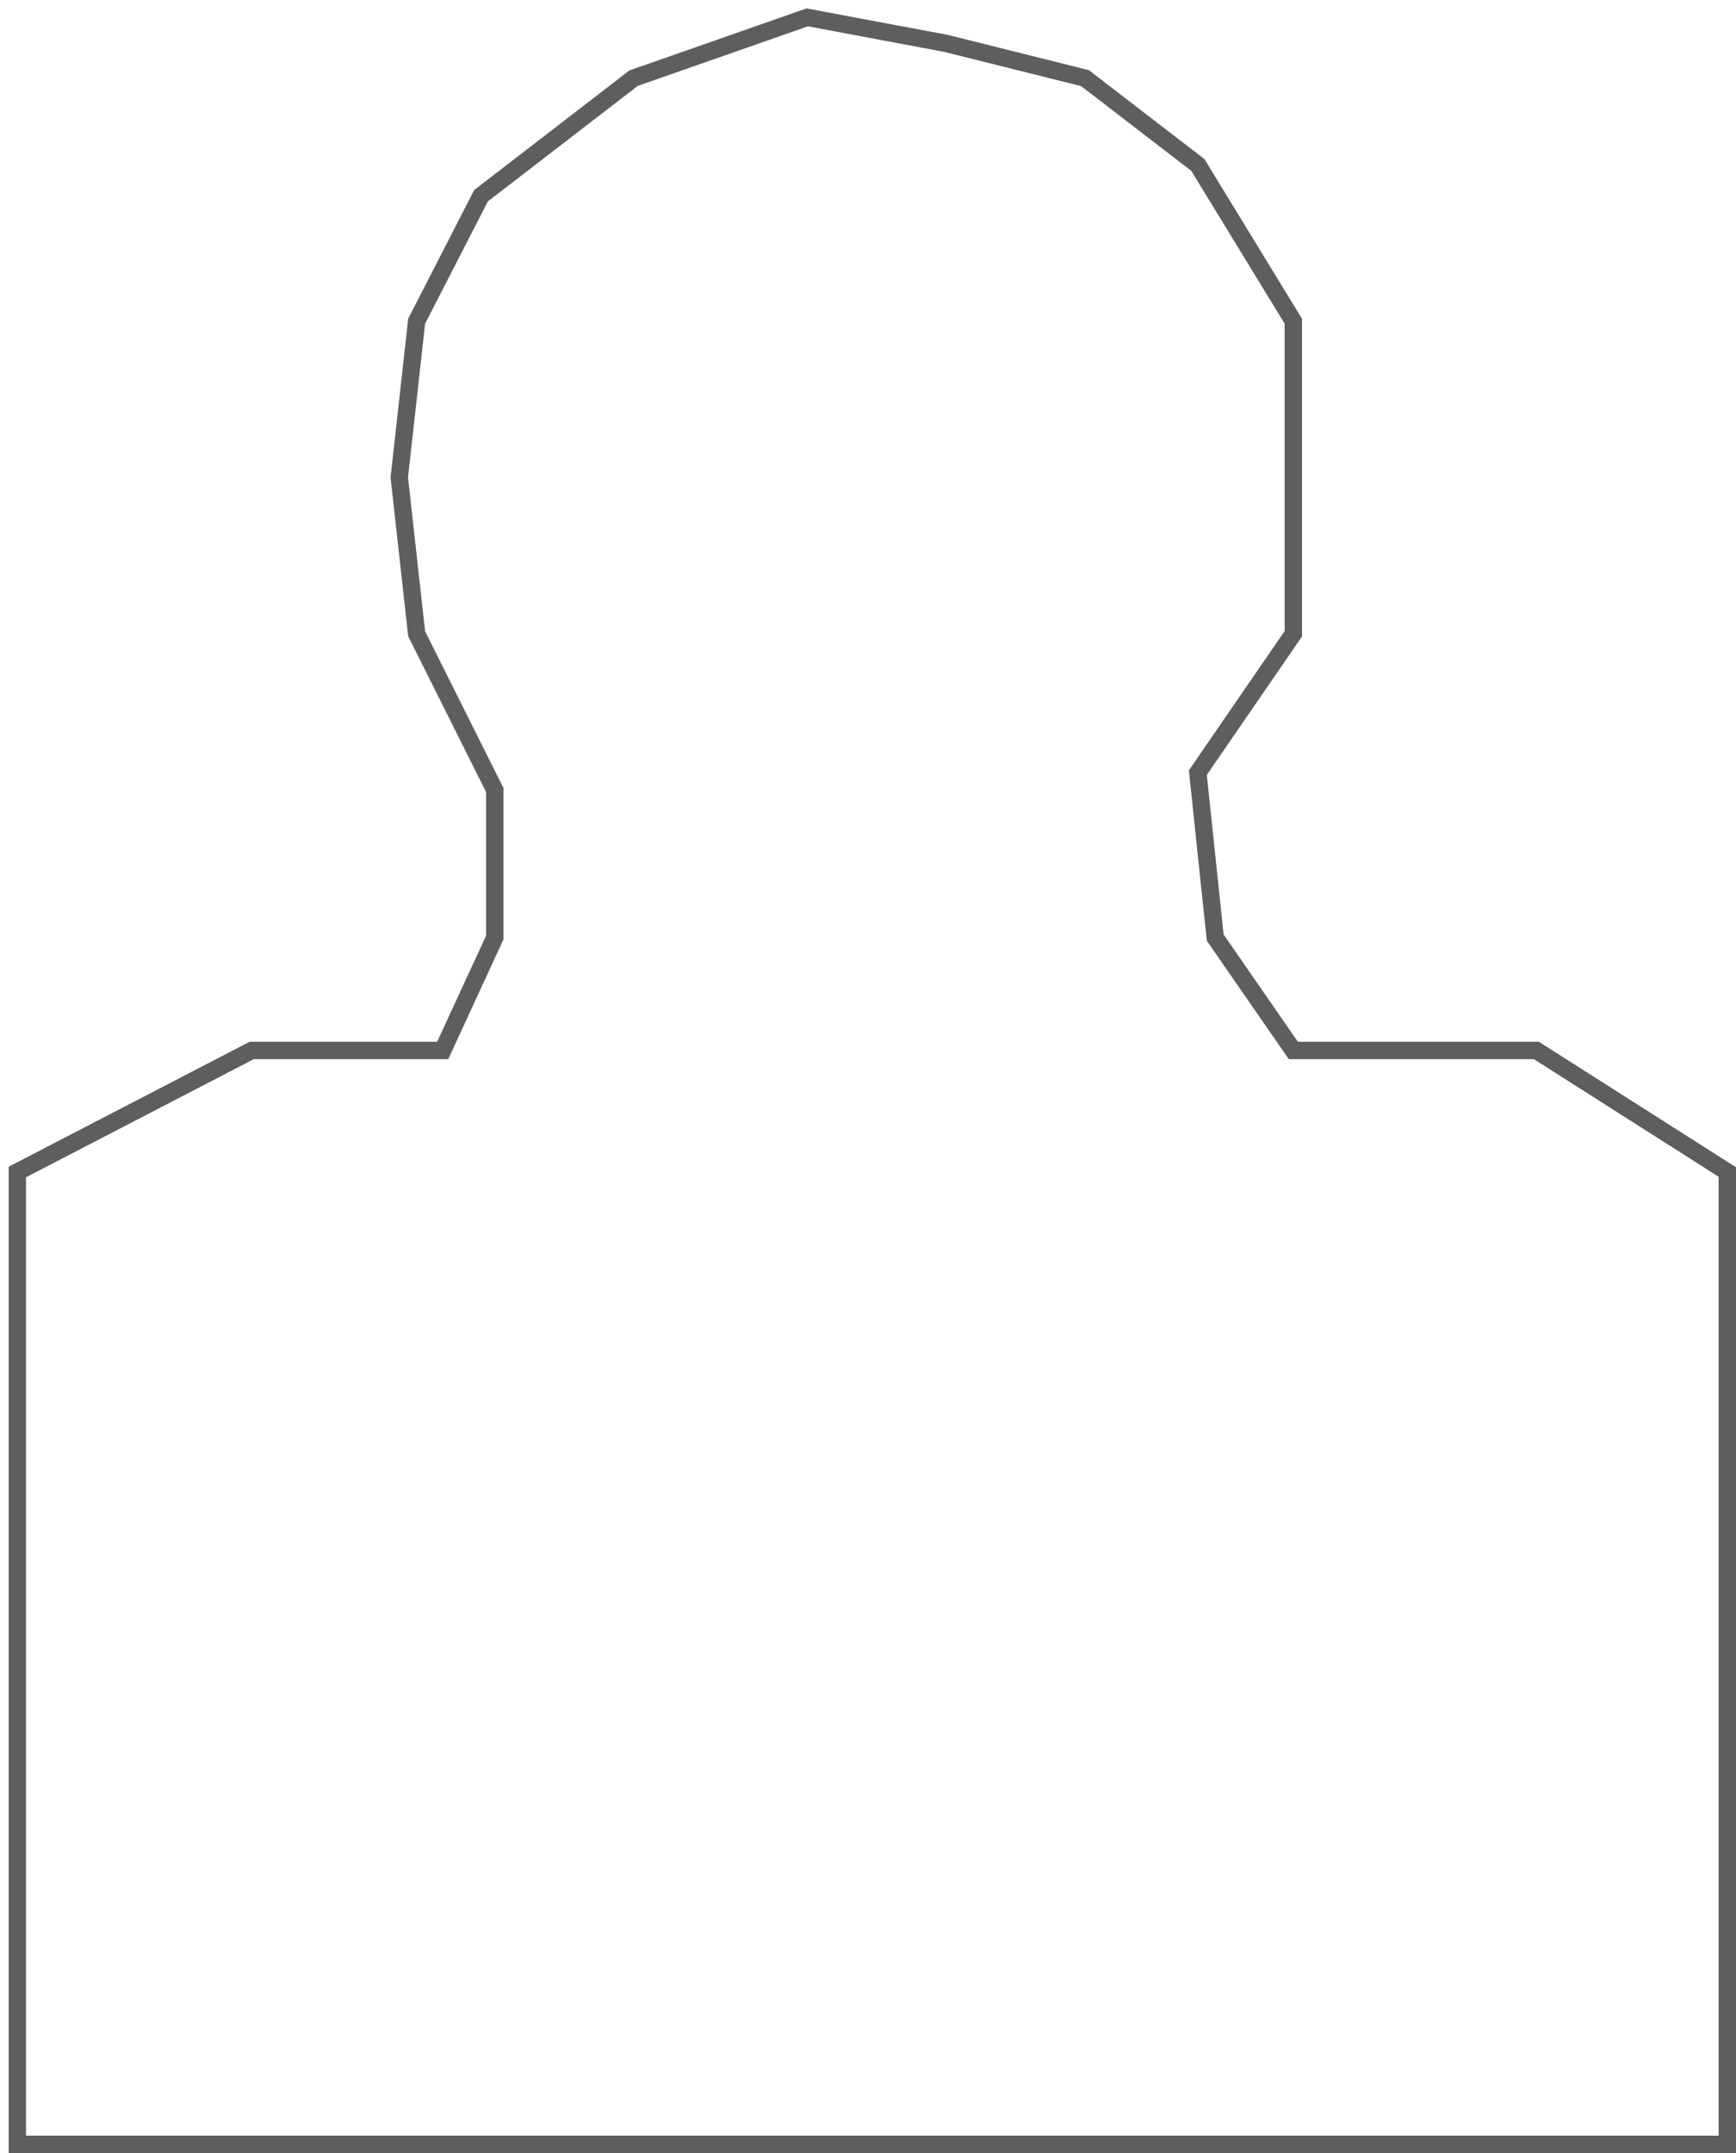 <svg width="100" height="124" viewBox="0 0 100 124" fill="none" xmlns="http://www.w3.org/2000/svg">
<path d="M36.5 4.5L27.707 11.274L24 18.5L23 27.5L24 36.5L28.5 45.5V54L25.5 60.5H14.5L1 67.5V86.5V103.5V115.5V123.5H99.5V115.5V103.5V86.5V67.5L88.5 60.5H74.5L70 54L69 44.5L74.5 36.5V27.5V18.5L69 9.5L62.5 4.5L54.5 2.5L46.5 1L36.5 4.5Z" stroke="#5E5E5E"/>
</svg>
